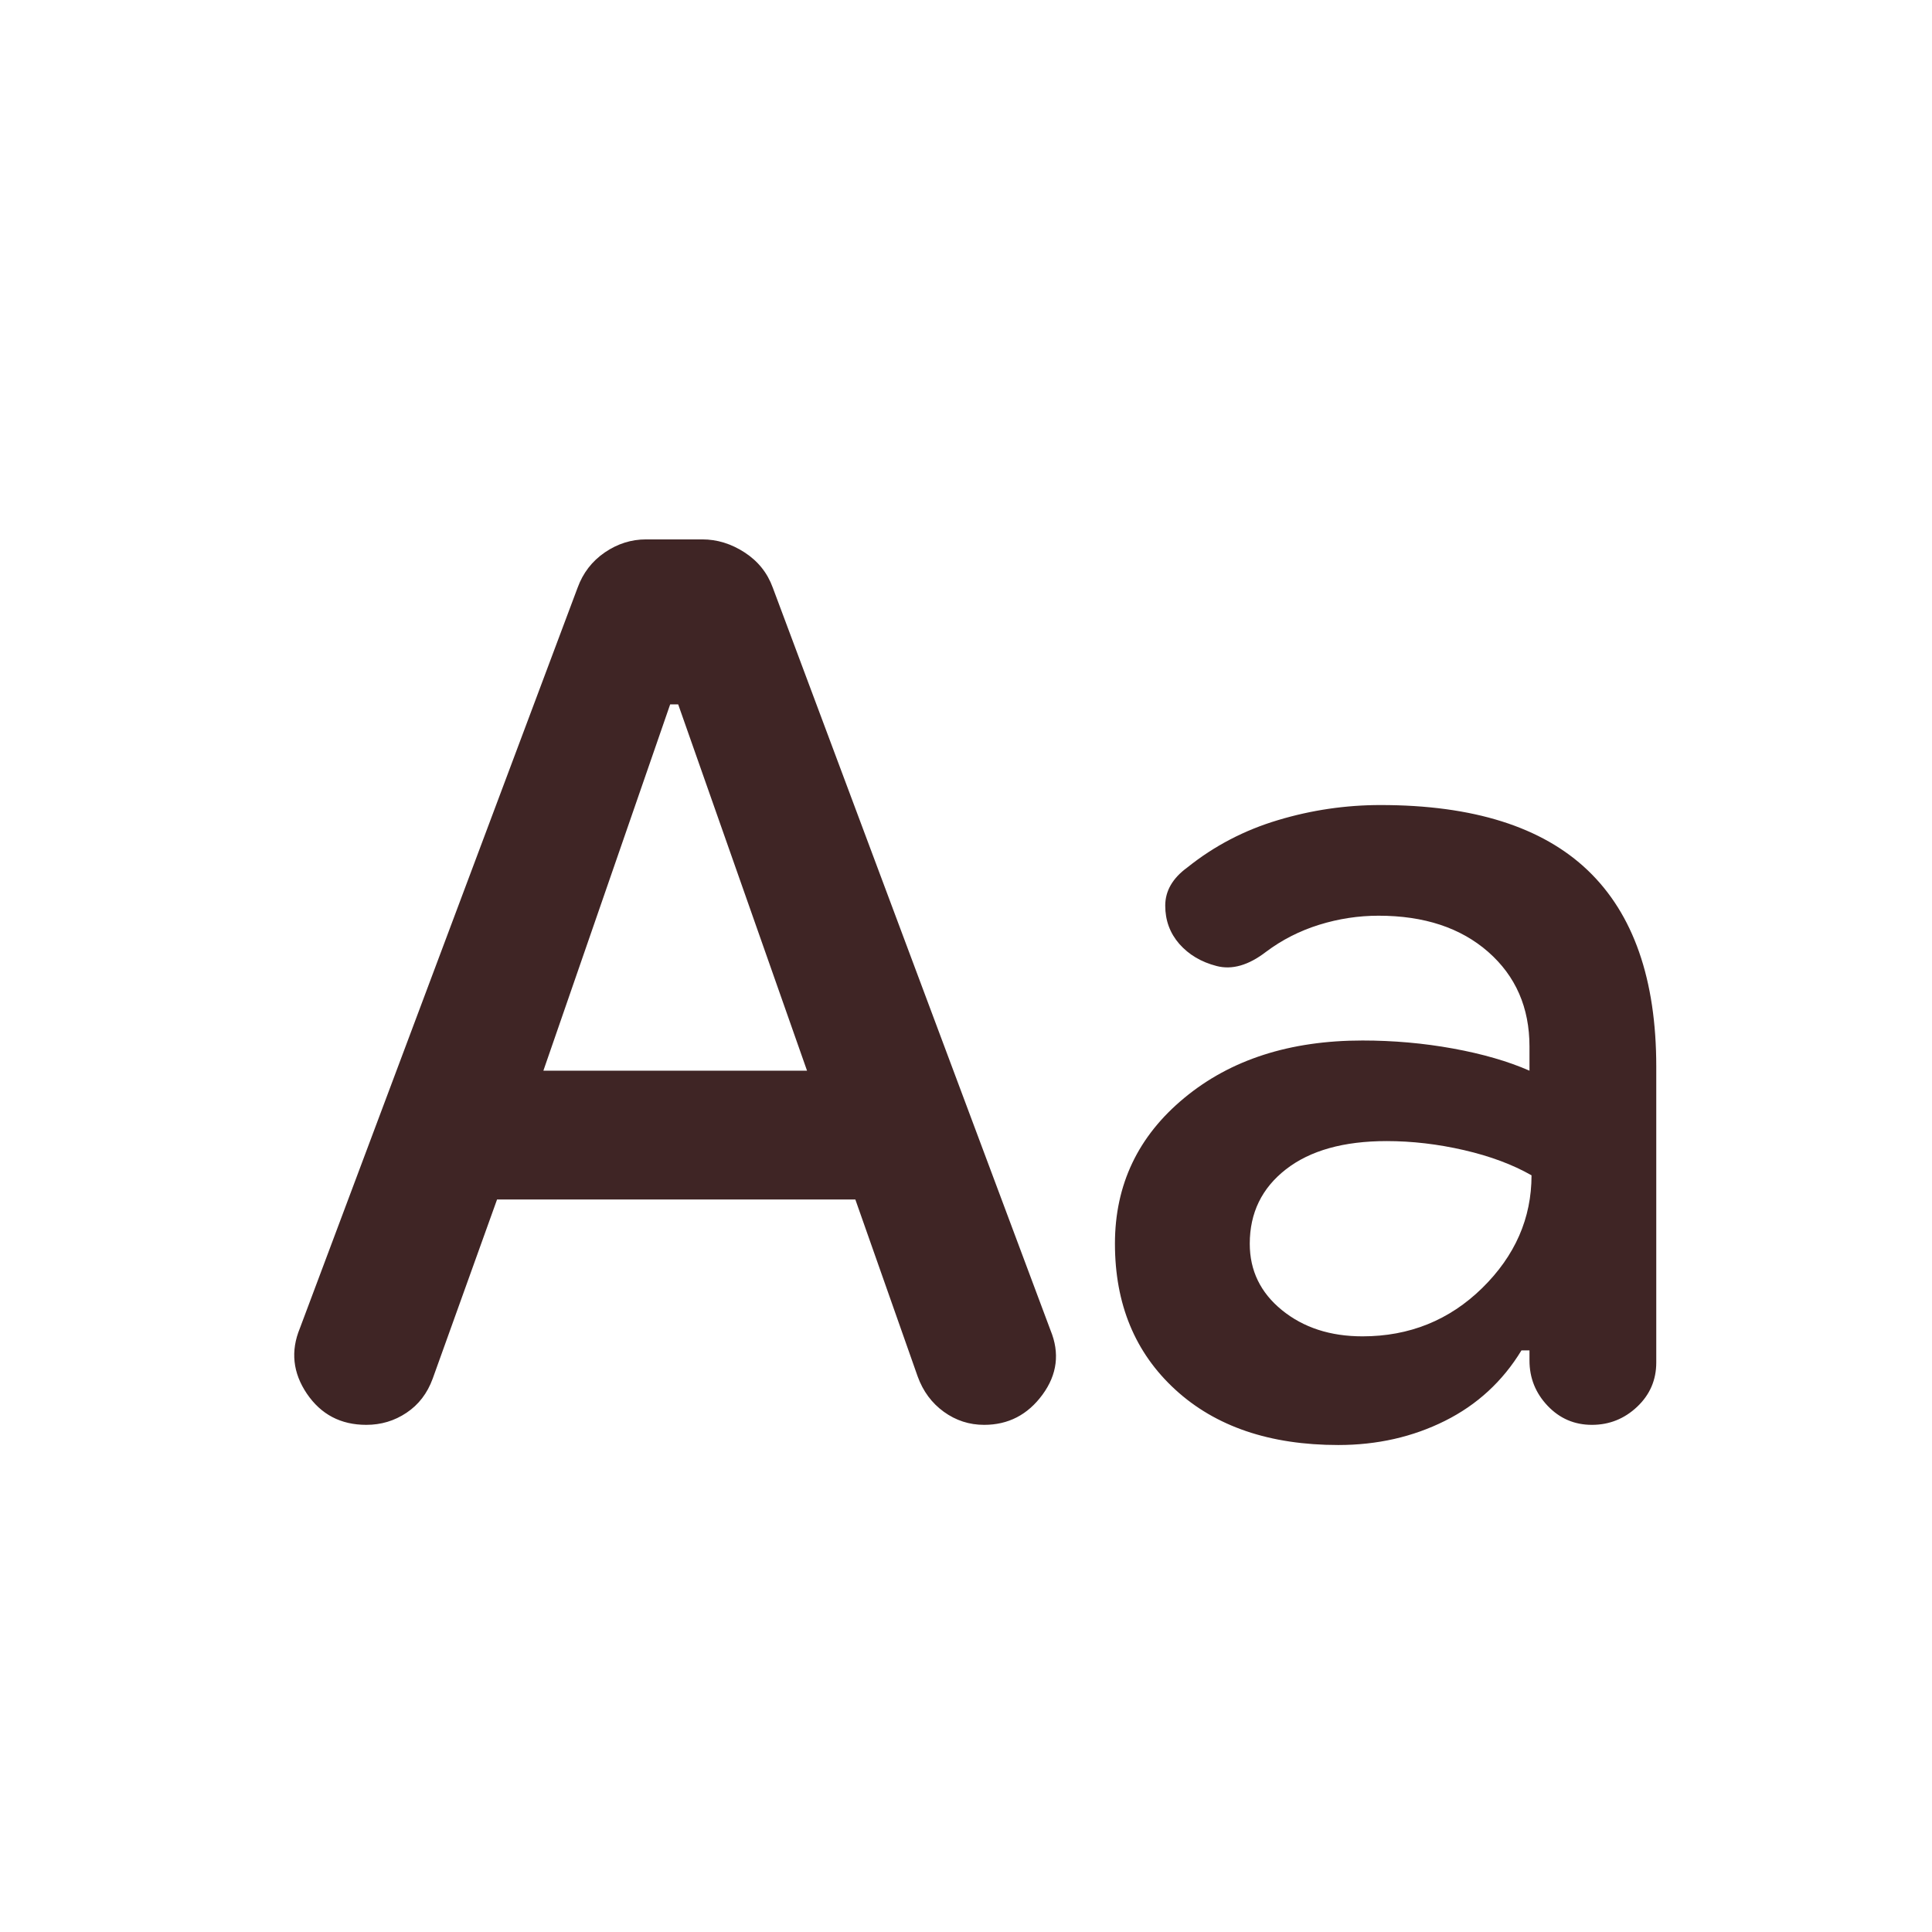 <svg width="32" height="32" viewBox="0 0 32 32" fill="none" xmlns="http://www.w3.org/2000/svg">
<mask id="mask0_1_3593" style="mask-type:alpha" maskUnits="userSpaceOnUse" x="0" y="0" width="32" height="32">
<rect width="32" height="32" fill="#D9D9D9"/>
</mask>
<g mask="url(#mask0_1_3593)">
<path d="M8.233 19.867L7.167 22.834C7.078 23.078 6.933 23.267 6.733 23.4C6.533 23.534 6.311 23.6 6.067 23.6C5.644 23.6 5.317 23.428 5.083 23.084C4.85 22.739 4.811 22.378 4.967 22L9.567 9.734C9.656 9.489 9.806 9.295 10.017 9.15C10.228 9.006 10.456 8.934 10.7 8.934H11.633C11.878 8.934 12.111 9.006 12.333 9.15C12.556 9.295 12.711 9.489 12.8 9.734L17.4 22.034C17.555 22.411 17.511 22.767 17.267 23.1C17.022 23.434 16.7 23.6 16.3 23.6C16.055 23.6 15.833 23.528 15.633 23.384C15.433 23.239 15.289 23.045 15.2 22.8L14.167 19.867H8.233ZM9 17.734H13.367L11.233 11.667H11.1L9 17.734ZM22.167 23.934C21.033 23.934 20.133 23.628 19.467 23.017C18.8 22.406 18.467 21.6 18.467 20.6C18.467 19.622 18.85 18.817 19.617 18.184C20.383 17.55 21.367 17.234 22.567 17.234C23.078 17.234 23.578 17.278 24.067 17.367C24.555 17.456 24.978 17.578 25.333 17.734V17.334C25.333 16.689 25.105 16.167 24.65 15.767C24.194 15.367 23.589 15.167 22.833 15.167C22.5 15.167 22.172 15.217 21.85 15.317C21.528 15.417 21.233 15.567 20.967 15.767C20.678 15.989 20.405 16.067 20.15 16C19.894 15.934 19.689 15.811 19.533 15.634C19.378 15.456 19.3 15.245 19.3 15C19.3 14.756 19.422 14.545 19.667 14.367C20.111 14.011 20.611 13.75 21.167 13.584C21.722 13.417 22.289 13.334 22.867 13.334C24.4 13.334 25.544 13.695 26.3 14.417C27.055 15.139 27.433 16.223 27.433 17.667V22.567C27.433 22.856 27.328 23.1 27.117 23.3C26.905 23.5 26.655 23.6 26.367 23.6C26.078 23.6 25.833 23.495 25.633 23.284C25.433 23.073 25.333 22.823 25.333 22.534V22.367H25.2C24.889 22.878 24.467 23.267 23.933 23.534C23.4 23.8 22.811 23.934 22.167 23.934ZM22.567 22.134C23.344 22.134 24.006 21.867 24.55 21.334C25.094 20.8 25.367 20.178 25.367 19.467C25.055 19.289 24.683 19.15 24.25 19.05C23.817 18.95 23.389 18.9 22.967 18.9C22.256 18.9 21.7 19.056 21.3 19.367C20.9 19.678 20.7 20.089 20.7 20.6C20.7 21.045 20.878 21.411 21.233 21.7C21.589 21.989 22.033 22.134 22.567 22.134Z" fill="#3F2525"/>
</g>
</svg>
